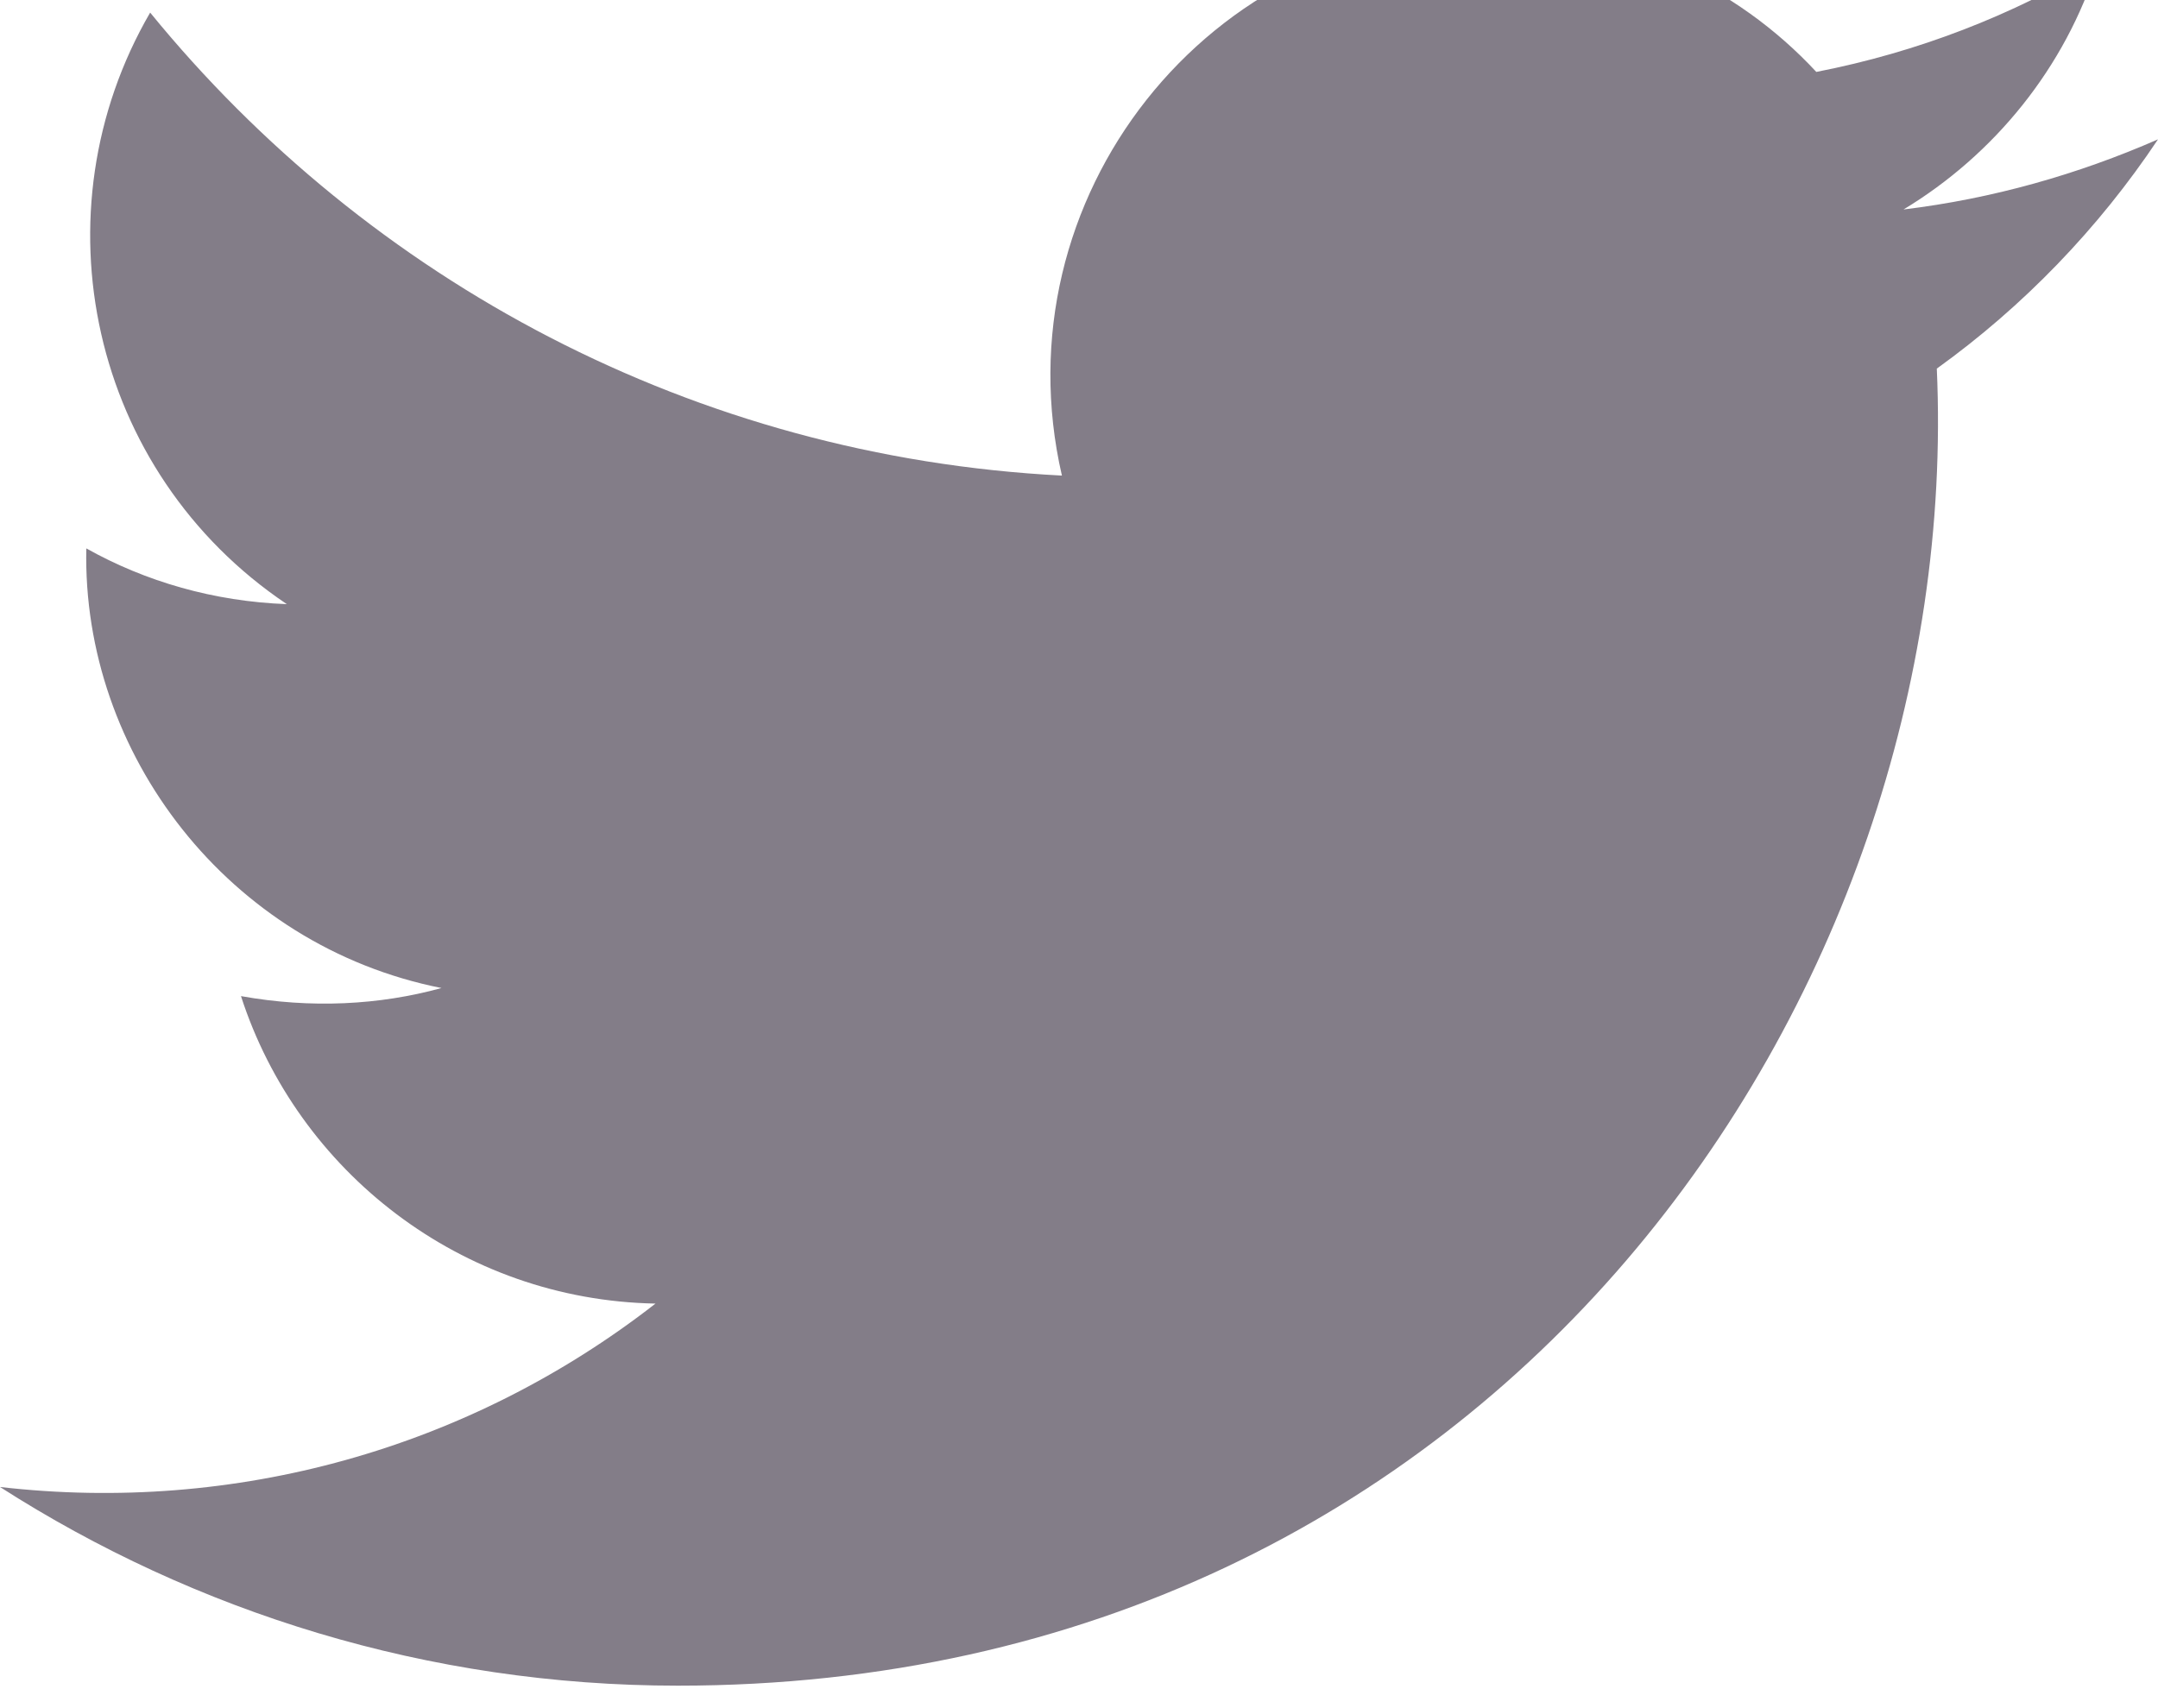 <svg width="24" height="19" viewBox="0 0 24 19" fill="none" xmlns="http://www.w3.org/2000/svg" xmlns:xlink="http://www.w3.org/1999/xlink">
	<desc>
			Created with Pixso.
	</desc>
	<defs/>
	<path id="Path" d="M24 1.55C23.11 1.94 22.16 2.21 21.17 2.33C22.18 1.72 22.97 0.75 23.33 -0.4C22.38 0.17 21.33 0.58 20.2 0.8C19.31 -0.16 18.03 -0.76 16.61 -0.76C13.43 -0.76 11.1 2.21 11.81 5.29C7.72 5.08 4.1 3.12 1.67 0.14C0.38 2.36 1 5.25 3.19 6.72C2.38 6.69 1.62 6.47 0.96 6.1C0.91 8.38 2.54 10.52 4.91 10.99C4.22 11.18 3.46 11.22 2.68 11.08C3.31 13.03 5.13 14.46 7.29 14.5C5.21 16.12 2.61 16.84 0 16.54C2.17 17.93 4.76 18.75 7.54 18.75C16.68 18.75 21.85 11.03 21.54 4.1C22.5 3.41 23.34 2.54 24 1.55Z" fill="#837D88" fill-opacity="1" fill-rule="nonzero"/>
</svg>
